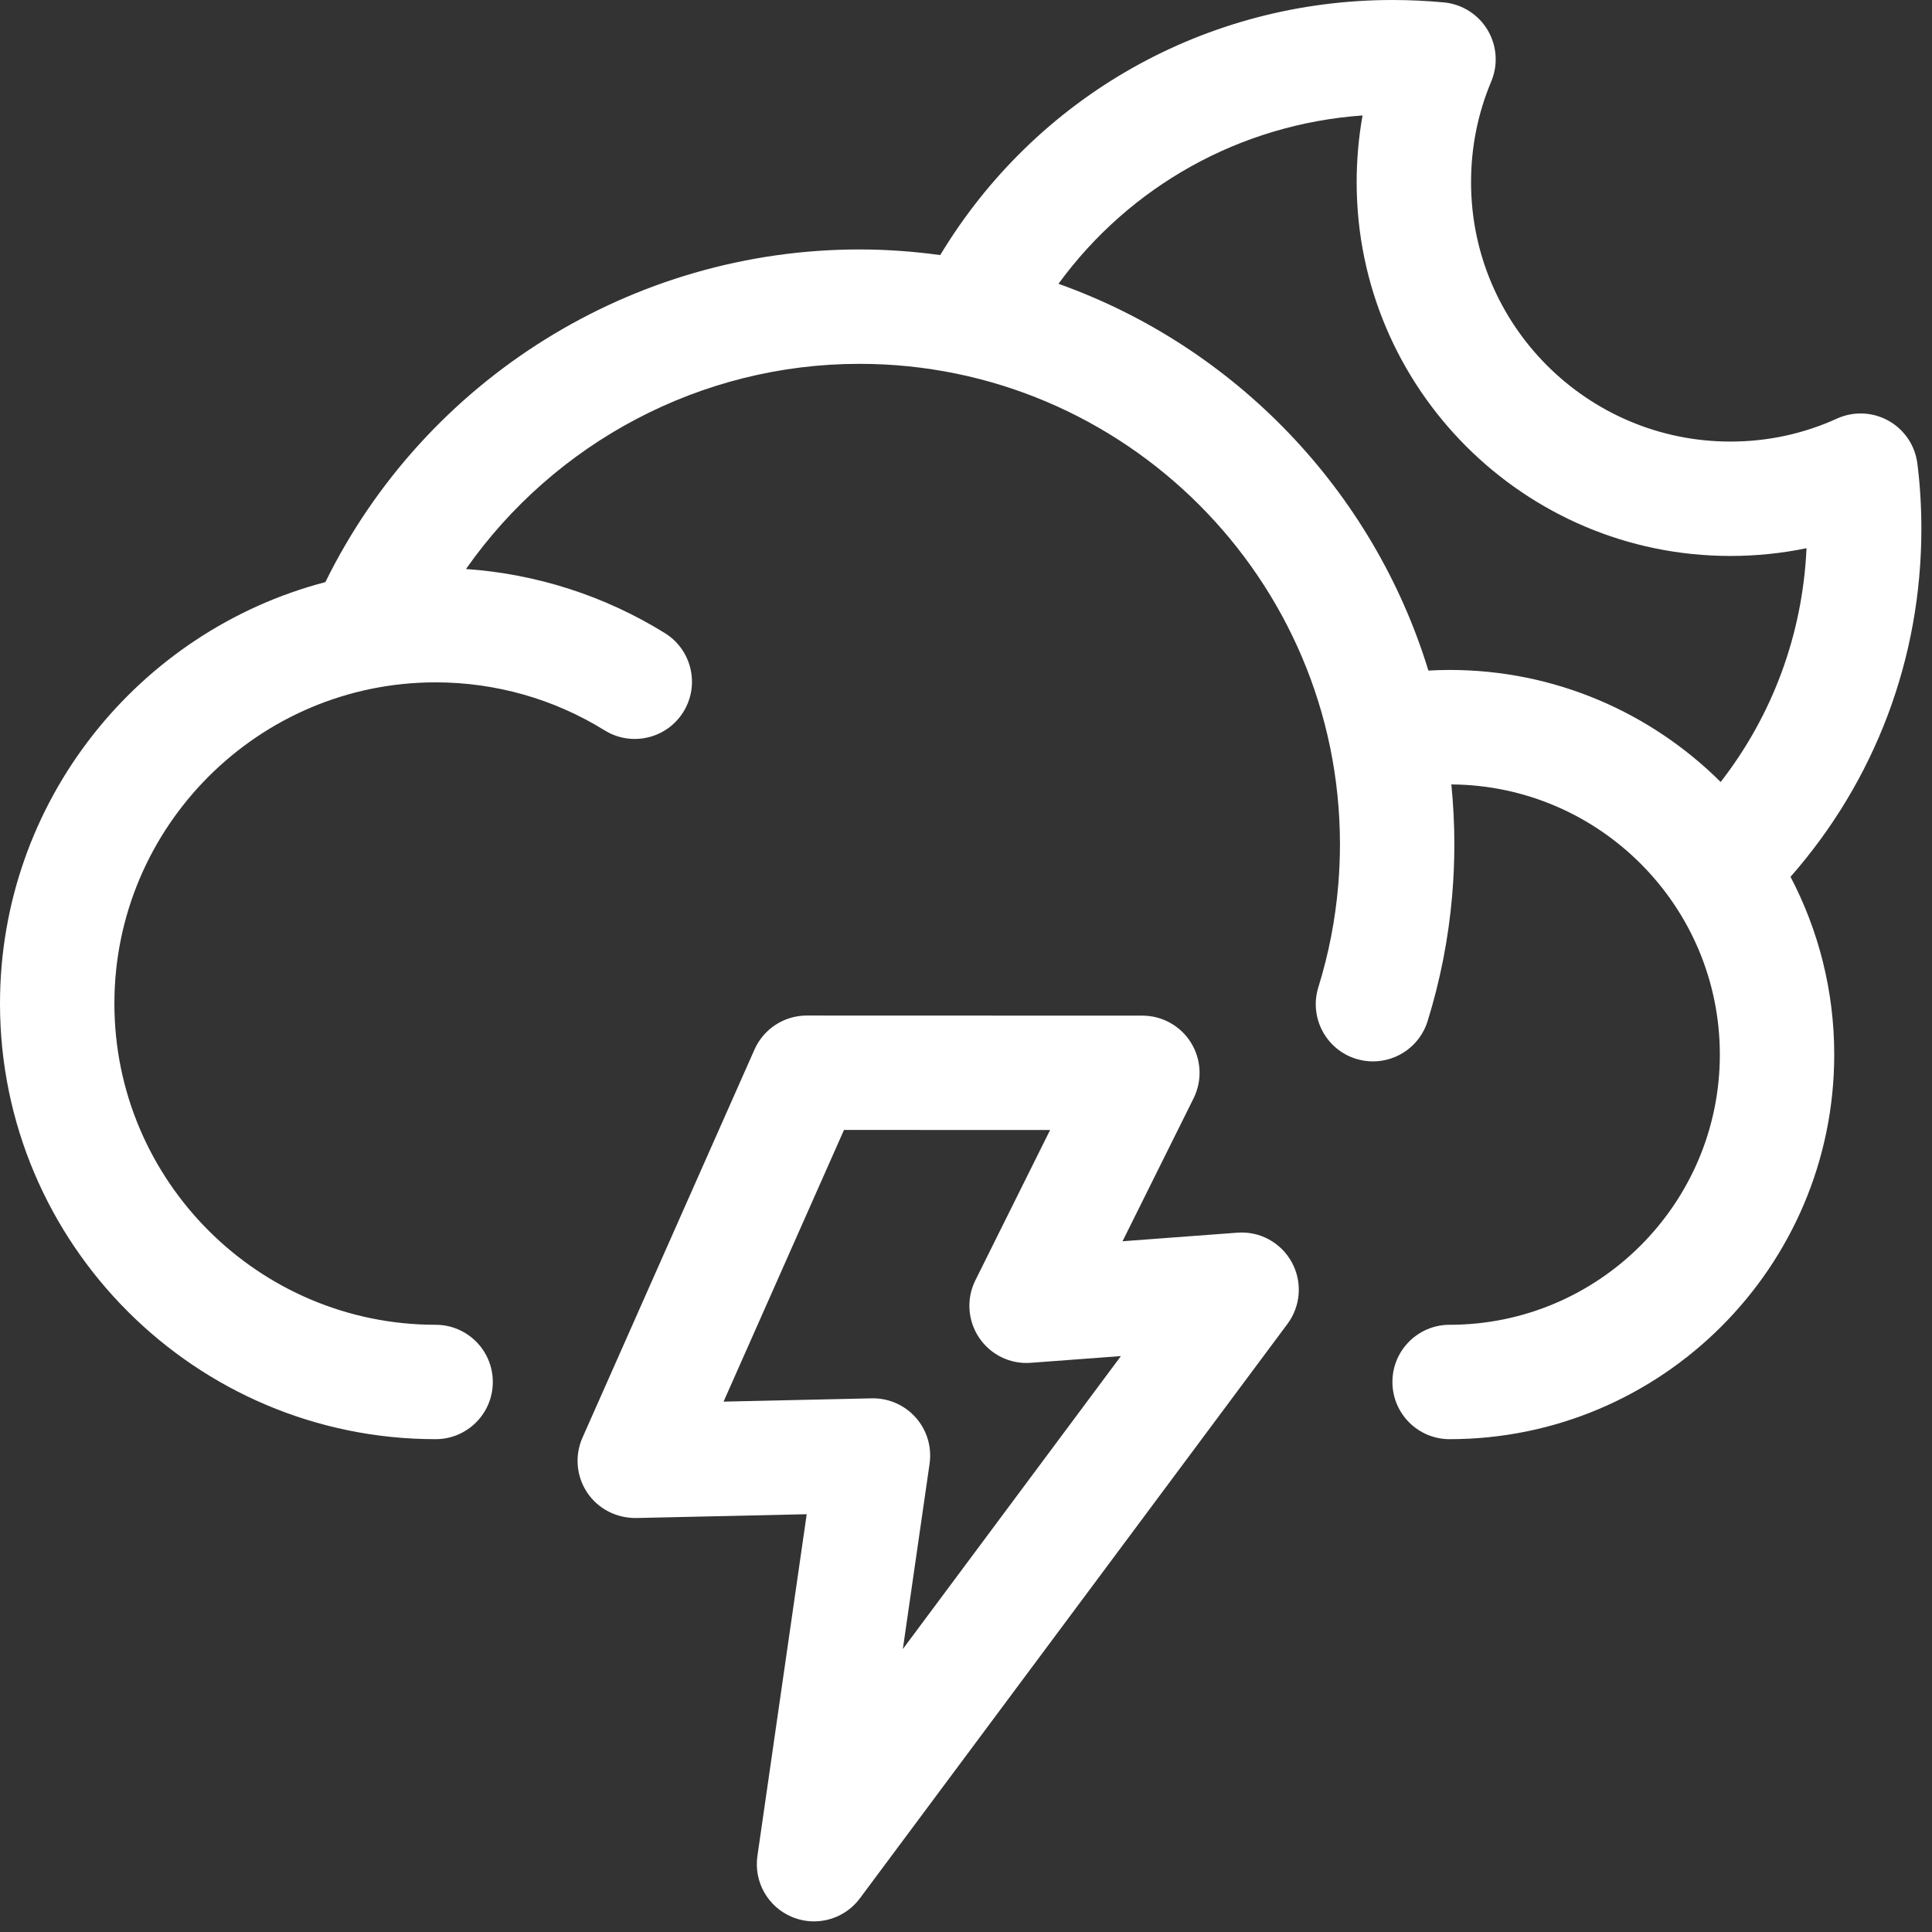 <?xml version="1.0" encoding="UTF-8"?>
<svg width="152px" height="152px" viewBox="0 0 152 152" version="1.1" xmlns="http://www.w3.org/2000/svg" xmlns:xlink="http://www.w3.org/1999/xlink">
    <rect x="0" y="0" width="152" height="152" fill="#333333" stroke="none"/>
    <title>Thunder_Moon</title>
    <g id="Page-1" stroke="none" stroke-width="1" fill="none" fill-rule="evenodd">
        <path d="M63.474,79.897 L89.878,79.905 C91.435,79.906 92.883,80.711 93.702,82.035 C94.522,83.36 94.599,85.013 93.906,86.408 L93.906,86.408 L88.315,97.656 L97.348,96.981 C99.109,96.844 100.777,97.757 101.627,99.301 C102.475,100.844 102.345,102.742 101.293,104.156 L101.293,104.156 L67.652,149.351 C66.783,150.519 65.431,151.164 64.041,151.164 C63.466,151.164 62.883,151.053 62.325,150.823 C60.422,150.037 59.295,148.06 59.589,146.021 L59.589,146.021 L63.468,119.131 L50.041,119.43 C48.492,119.441 47.051,118.708 46.196,117.427 C45.342,116.146 45.202,114.516 45.826,113.108 L45.826,113.108 L59.359,82.573 C60.081,80.946 61.693,79.897 63.473,79.897 L63.473,79.897 L63.474,79.897 Z M66.401,88.898 L56.926,110.274 L68.58,110.014 C68.613,110.013 68.647,110.013 68.68,110.013 C69.967,110.013 71.194,110.564 72.049,111.529 C72.927,112.519 73.323,113.846 73.135,115.156 L73.135,115.156 L71.031,129.739 L88.187,106.69 L81.101,107.219 C79.481,107.345 77.934,106.585 77.032,105.243 C76.13,103.901 76.016,102.177 76.737,100.729 L76.737,100.729 L82.616,88.903 L66.401,88.898 Z M109.564,0 C110.876,0 112.23,0.063 113.588,0.188 C115.016,0.32 116.296,1.125 117.033,2.355 C117.771,3.585 117.878,5.093 117.321,6.415 C116.269,8.917 115.735,11.583 115.735,14.339 C115.735,25.588 124.886,34.74 136.134,34.74 C139.066,34.74 141.887,34.132 144.52,32.934 C145.821,32.342 147.326,32.402 148.575,33.099 C149.824,33.795 150.668,35.044 150.848,36.462 C151.058,38.115 151.164,39.843 151.164,41.6 C151.164,51.81 147.526,61.404 140.869,68.983 C143.061,73.169 144.308,77.924 144.308,82.967 C144.308,99.652 130.734,113.227 114.048,113.227 C111.563,113.227 109.548,111.212 109.548,108.727 C109.548,106.241 111.563,104.227 114.048,104.227 C125.771,104.227 135.308,94.689 135.308,82.967 C135.308,71.291 125.843,61.789 114.184,61.715 C114.339,63.265 114.421,64.836 114.421,66.426 C114.421,67.743 114.364,69.08 114.254,70.401 C113.969,73.782 113.317,77.126 112.316,80.342 C111.715,82.27 109.938,83.506 108.02,83.506 C107.577,83.506 107.127,83.44 106.682,83.302 C104.309,82.563 102.984,80.041 103.722,77.667 C104.529,75.074 105.055,72.375 105.285,69.646 C105.375,68.577 105.421,67.493 105.421,66.426 C105.421,45.583 88.464,28.625 67.62,28.625 C55.159,28.625 43.655,34.792 36.662,44.767 C42.212,45.152 47.579,46.876 52.313,49.812 C54.425,51.122 55.074,53.896 53.765,56.008 C52.455,58.12 49.679,58.77 47.568,57.46 C43.585,54.99 38.987,53.684 34.272,53.684 C20.337,53.684 9,65.021 9,78.955 C9,92.89 20.337,104.227 34.272,104.227 C36.757,104.227 38.772,106.241 38.772,108.727 C38.772,111.212 36.757,113.227 34.272,113.227 C15.374,113.227 -1.42108547e-14,97.853 -1.42108547e-14,78.955 C-1.42108547e-14,63.053 10.888,49.648 25.6,45.797 C33.443,29.843 49.751,19.625 67.62,19.625 C69.776,19.625 71.893,19.785 73.972,20.068 C81.488,7.613 94.831,0 109.564,0 Z M107.199,9.083 C97.569,9.768 88.898,14.627 83.275,22.328 C97.161,27.272 108.045,38.595 112.379,52.757 C112.935,52.727 113.491,52.708 114.048,52.708 C122.361,52.708 129.9,56.079 135.374,61.523 C139.472,56.244 141.821,49.886 142.129,43.129 C140.174,43.535 138.172,43.74 136.134,43.74 C119.923,43.74 106.735,30.551 106.735,14.339 C106.735,12.56 106.89,10.804 107.199,9.083 Z" id="Thunder_Moon" fill="#ffffff"></path>
    </g>
</svg>